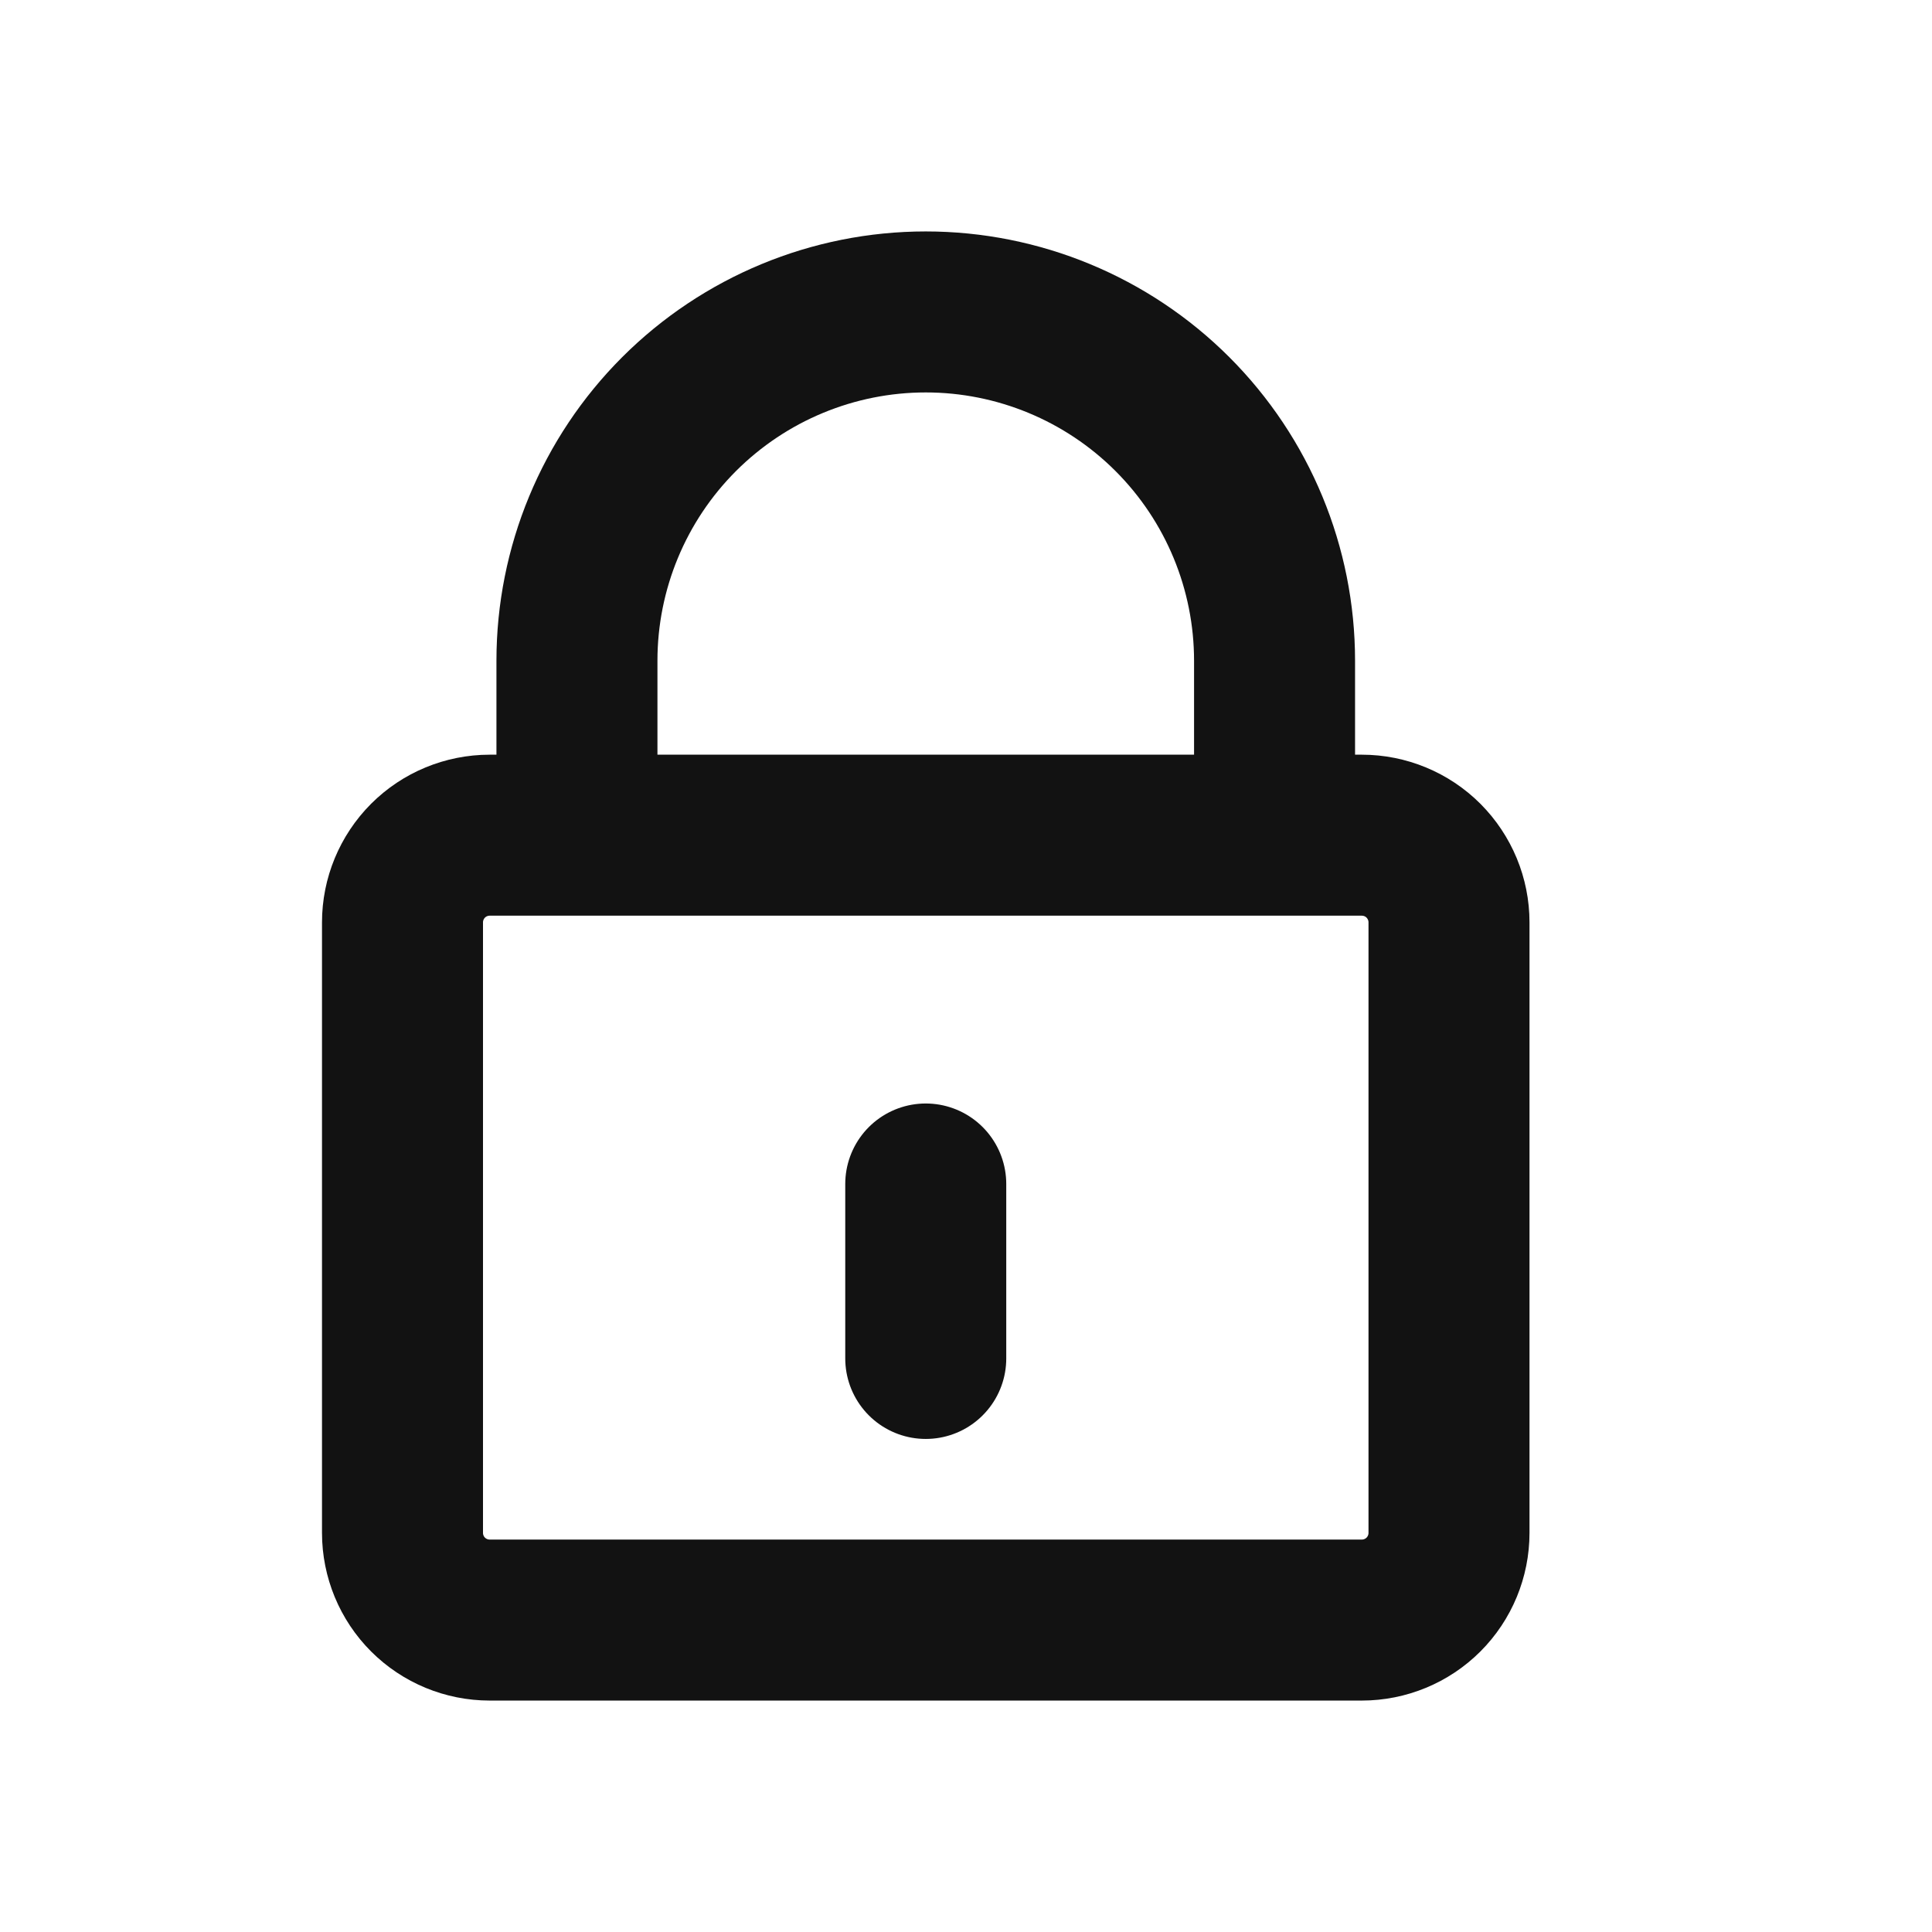 <svg width="24" height="24" viewBox="0 0 24 24" fill="none" xmlns="http://www.w3.org/2000/svg">
<path d="M11.5 14.708V16.875M7.167 10.375V8.208C7.167 7.059 7.623 5.957 8.436 5.144C9.249 4.332 10.351 3.875 11.5 3.875C12.649 3.875 13.752 4.332 14.564 5.144C15.377 5.957 15.833 7.059 15.833 8.208V10.375M6.083 20.125H16.917C17.204 20.125 17.48 20.011 17.683 19.808C17.886 19.605 18 19.329 18 19.042V11.458C18 11.171 17.886 10.896 17.683 10.692C17.48 10.489 17.204 10.375 16.917 10.375H6.083C5.796 10.375 5.52 10.489 5.317 10.692C5.114 10.896 5 11.171 5 11.458V19.042C5 19.329 5.114 19.605 5.317 19.808C5.52 20.011 5.796 20.125 6.083 20.125Z" stroke="#121212" stroke-width="2" stroke-linecap="round" stroke-linejoin="round"/>
</svg>
